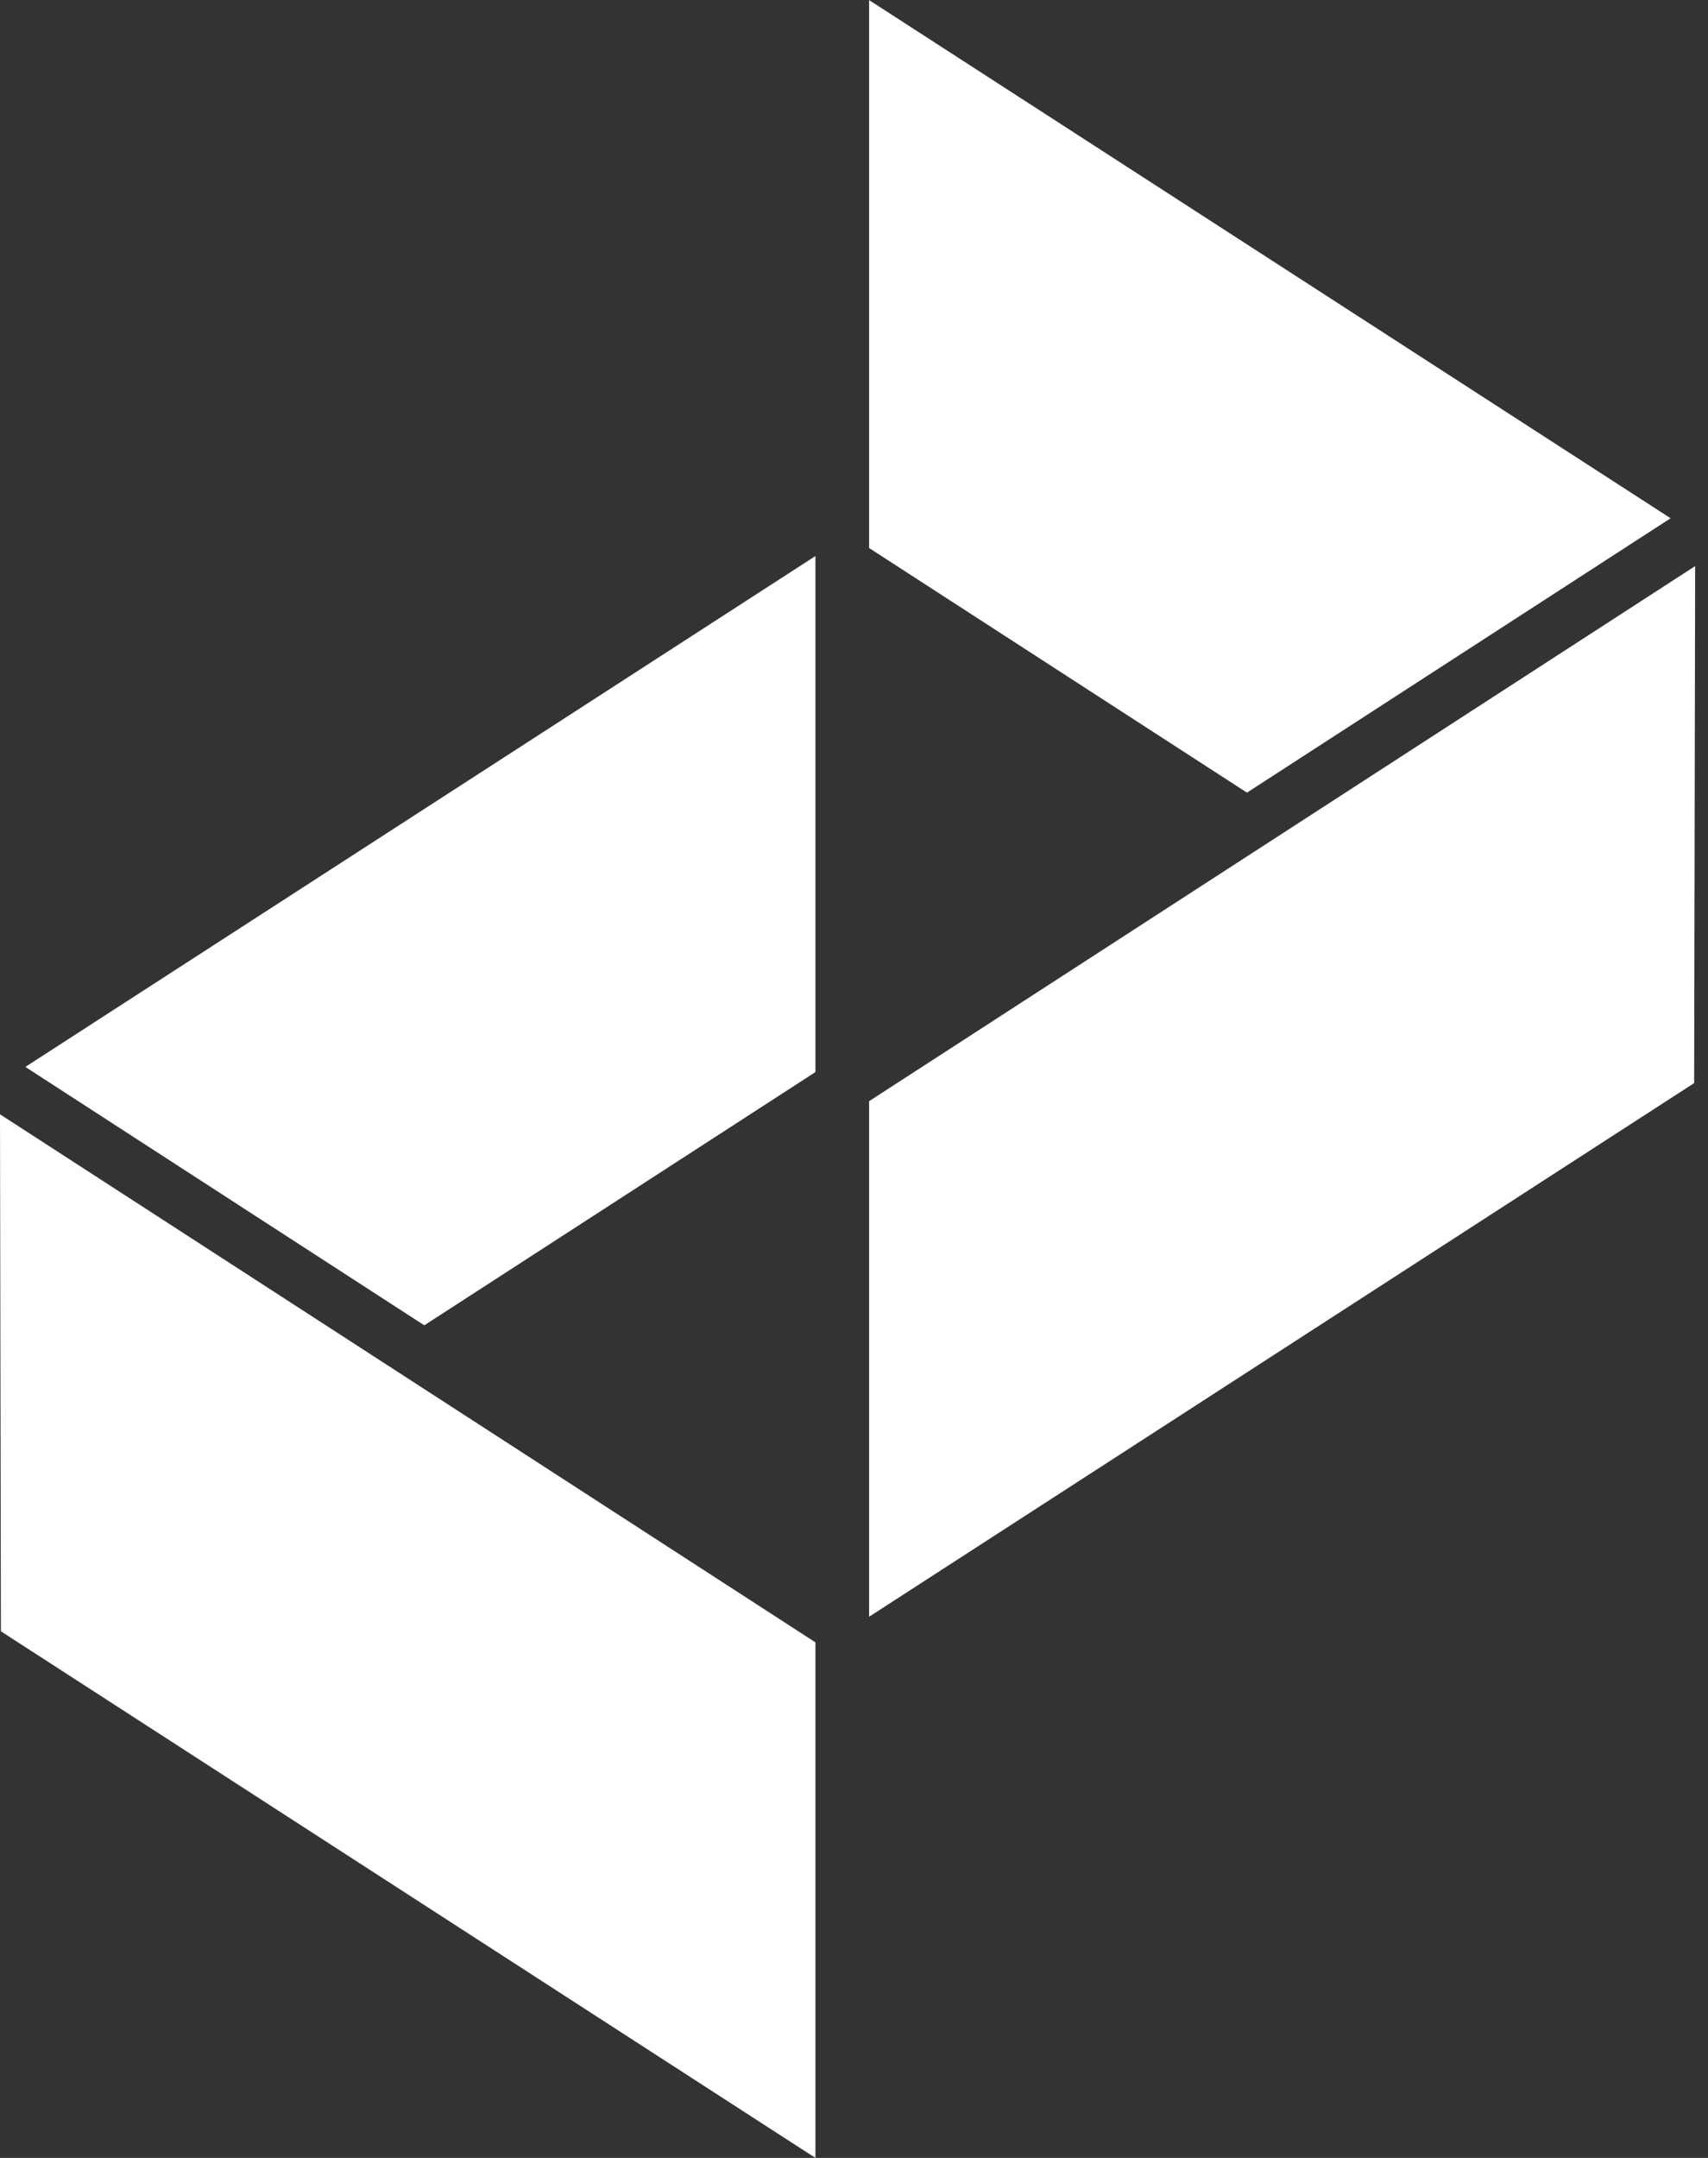 <?xml version="1.0" encoding="UTF-8"?>
<svg fill="none" viewBox="0 0 19 24" xmlns="http://www.w3.org/2000/svg">
  <rect x="0" y="0" width="19" height="24" fill="#333333" stroke="none"/>
  <g clip-path="url(#a)" fill="#fff">
    <path d="m9.071 11.924v-5.74l-8.789 5.682 4.438 2.874 4.35-2.816z"/>
    <path d="M0 12.393L0.01 18.143L9.071 24V18.266L0 12.393Z"/>
    <path d="m13.872 8.815l4.712-3.051-8.916-5.763v6.094l4.204 2.721z"/>
    <path d="m18.857 6.296l-9.189 5.951v5.734l9.178-5.935 0.011-5.75z"/>
  </g>
  <defs>
    <clipPath id="a">
      <rect width="18.857" height="24" fill="#fff"/>
    </clipPath>
  </defs>
</svg>
